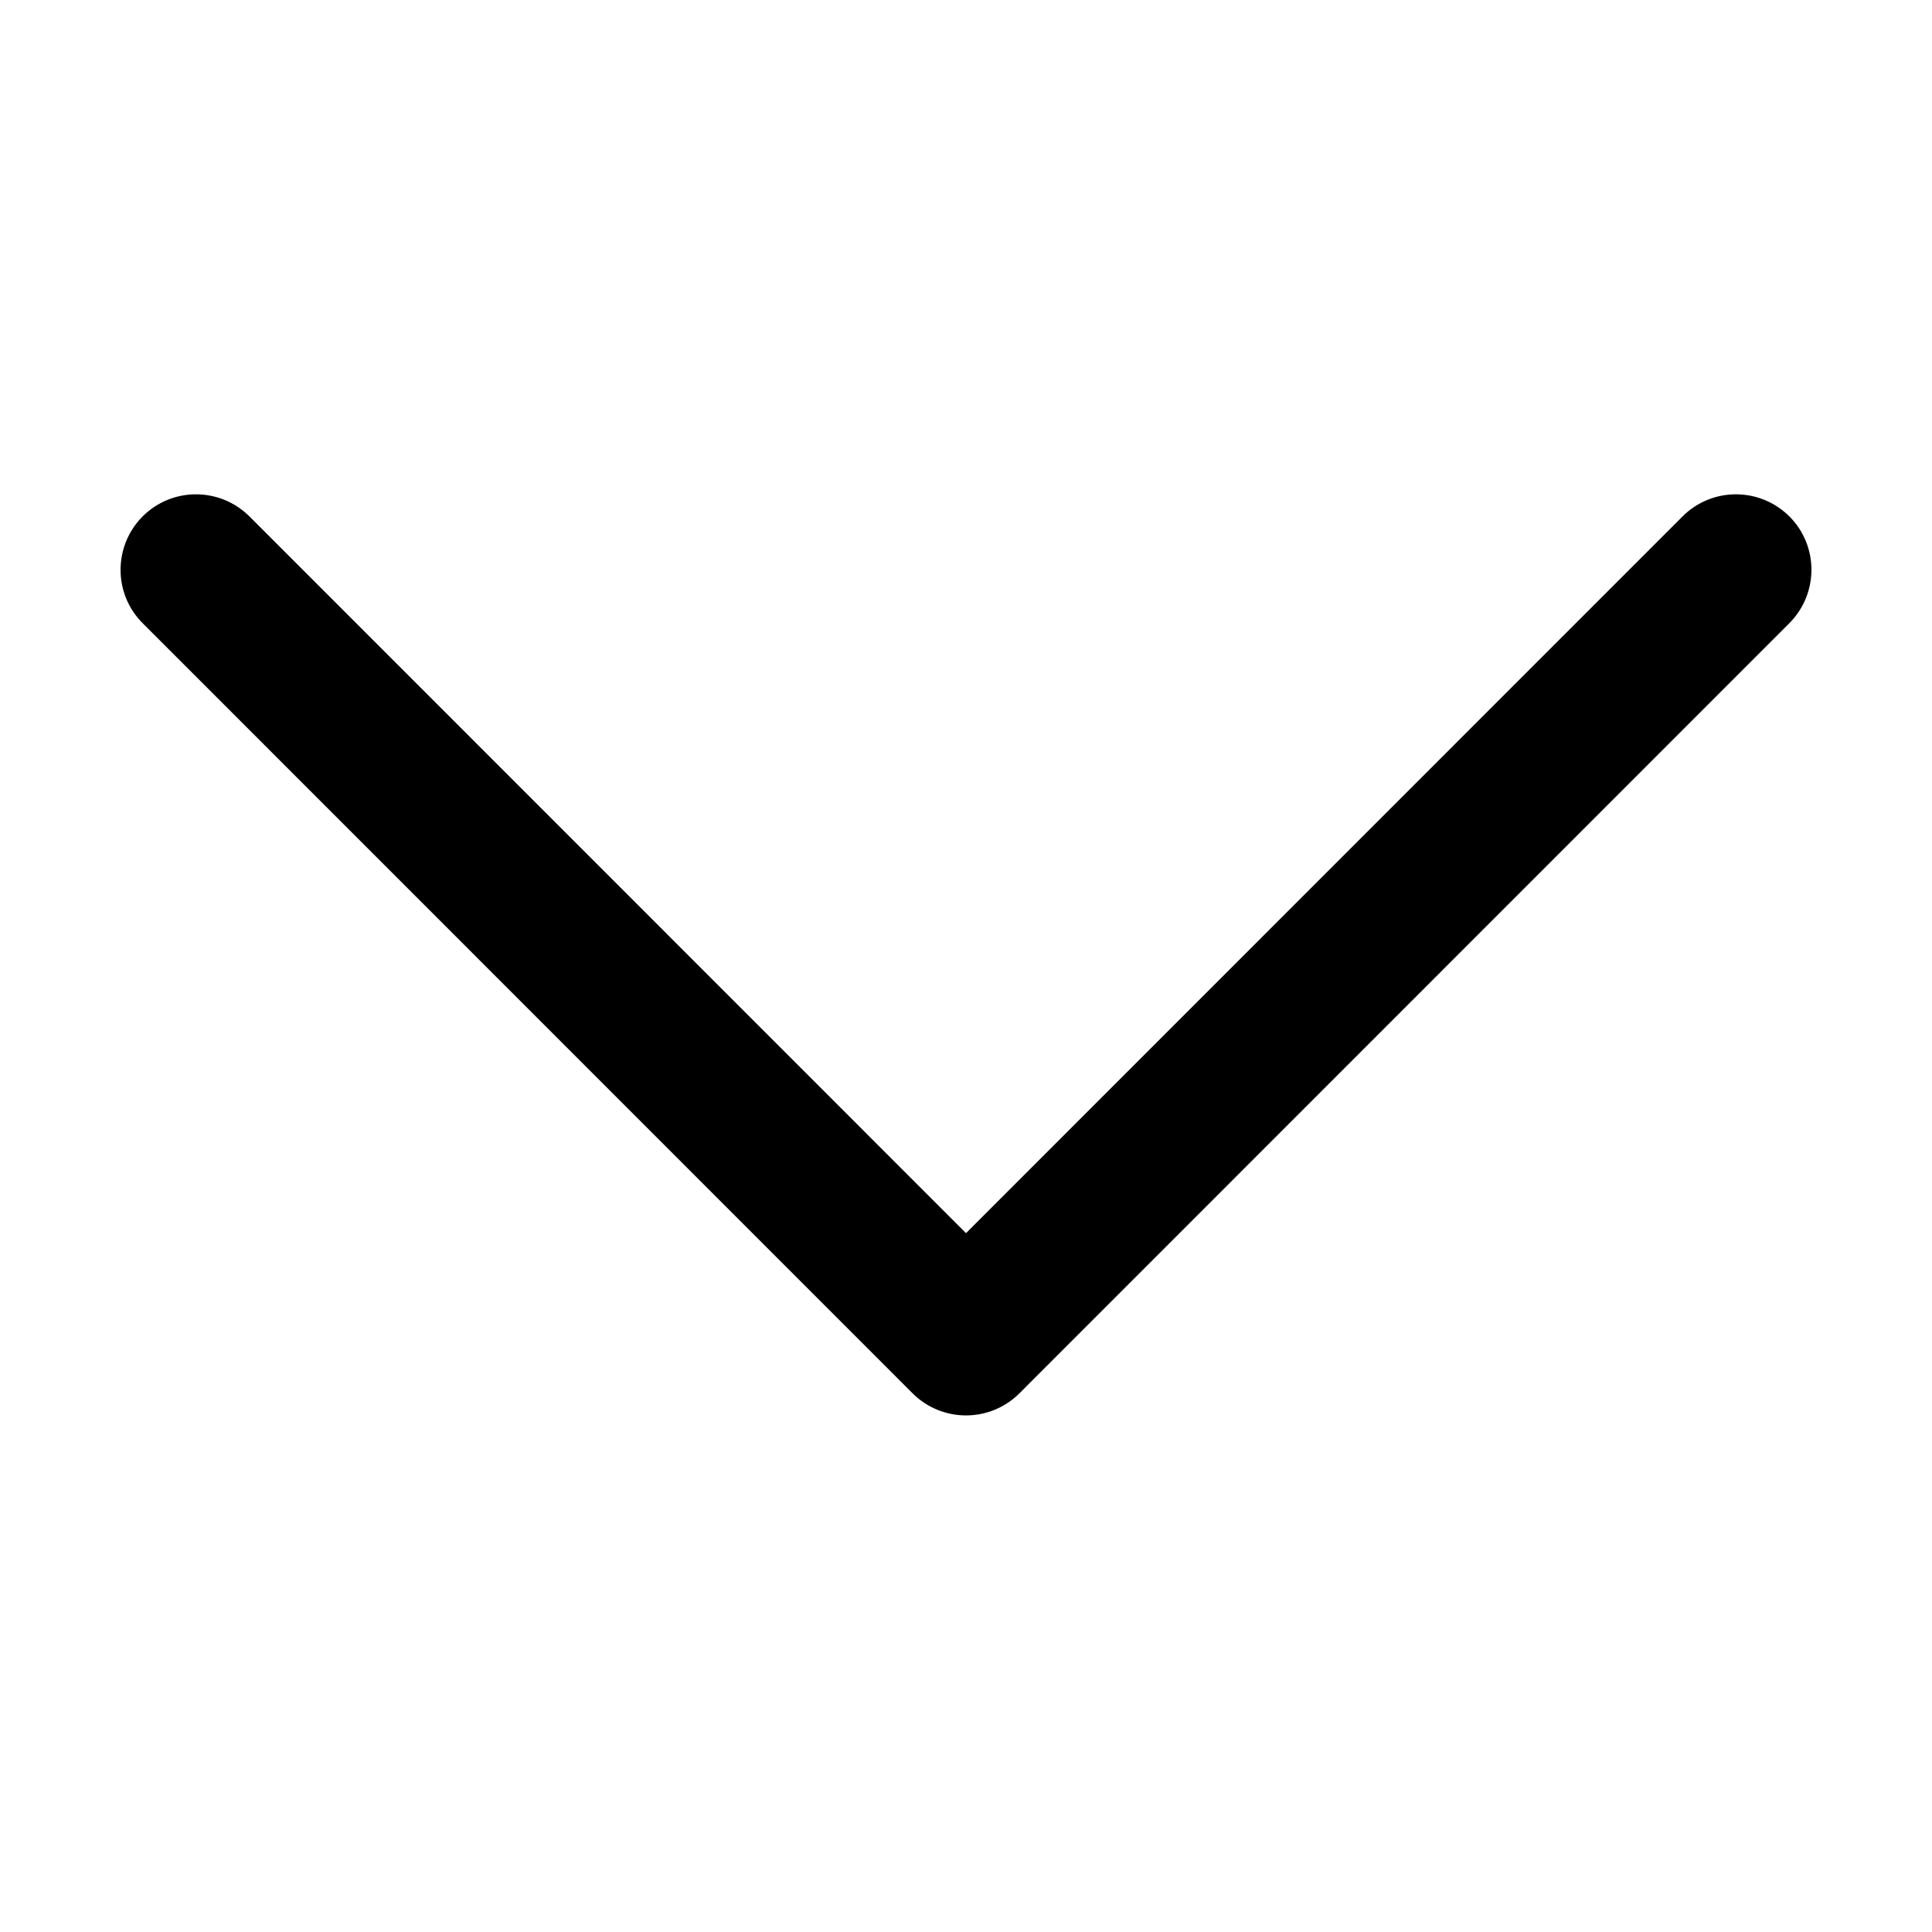 <?xml version="1.0" standalone="no"?><!DOCTYPE svg PUBLIC "-//W3C//DTD SVG 1.1//EN" "http://www.w3.org/Graphics/SVG/1.1/DTD/svg11.dtd"><svg t="1707641467591" class="icon" viewBox="0 0 1024 1024" version="1.1" xmlns="http://www.w3.org/2000/svg" p-id="1457" xmlns:xlink="http://www.w3.org/1999/xlink" width="32" height="32"><path d="M512 750.2c-10.6 0-20.8-4.2-28.3-11.7L75.6 330.3c-15.6-15.6-15.6-40.9 0-56.6 15.6-15.6 40.9-15.6 56.6 0L512 653.6l379.8-379.9c15.6-15.6 40.9-15.6 56.6 0 15.6 15.6 15.6 40.9 0 56.6L540.3 738.5c-7.5 7.5-17.7 11.7-28.3 11.7z" p-id="1458"></path></svg>